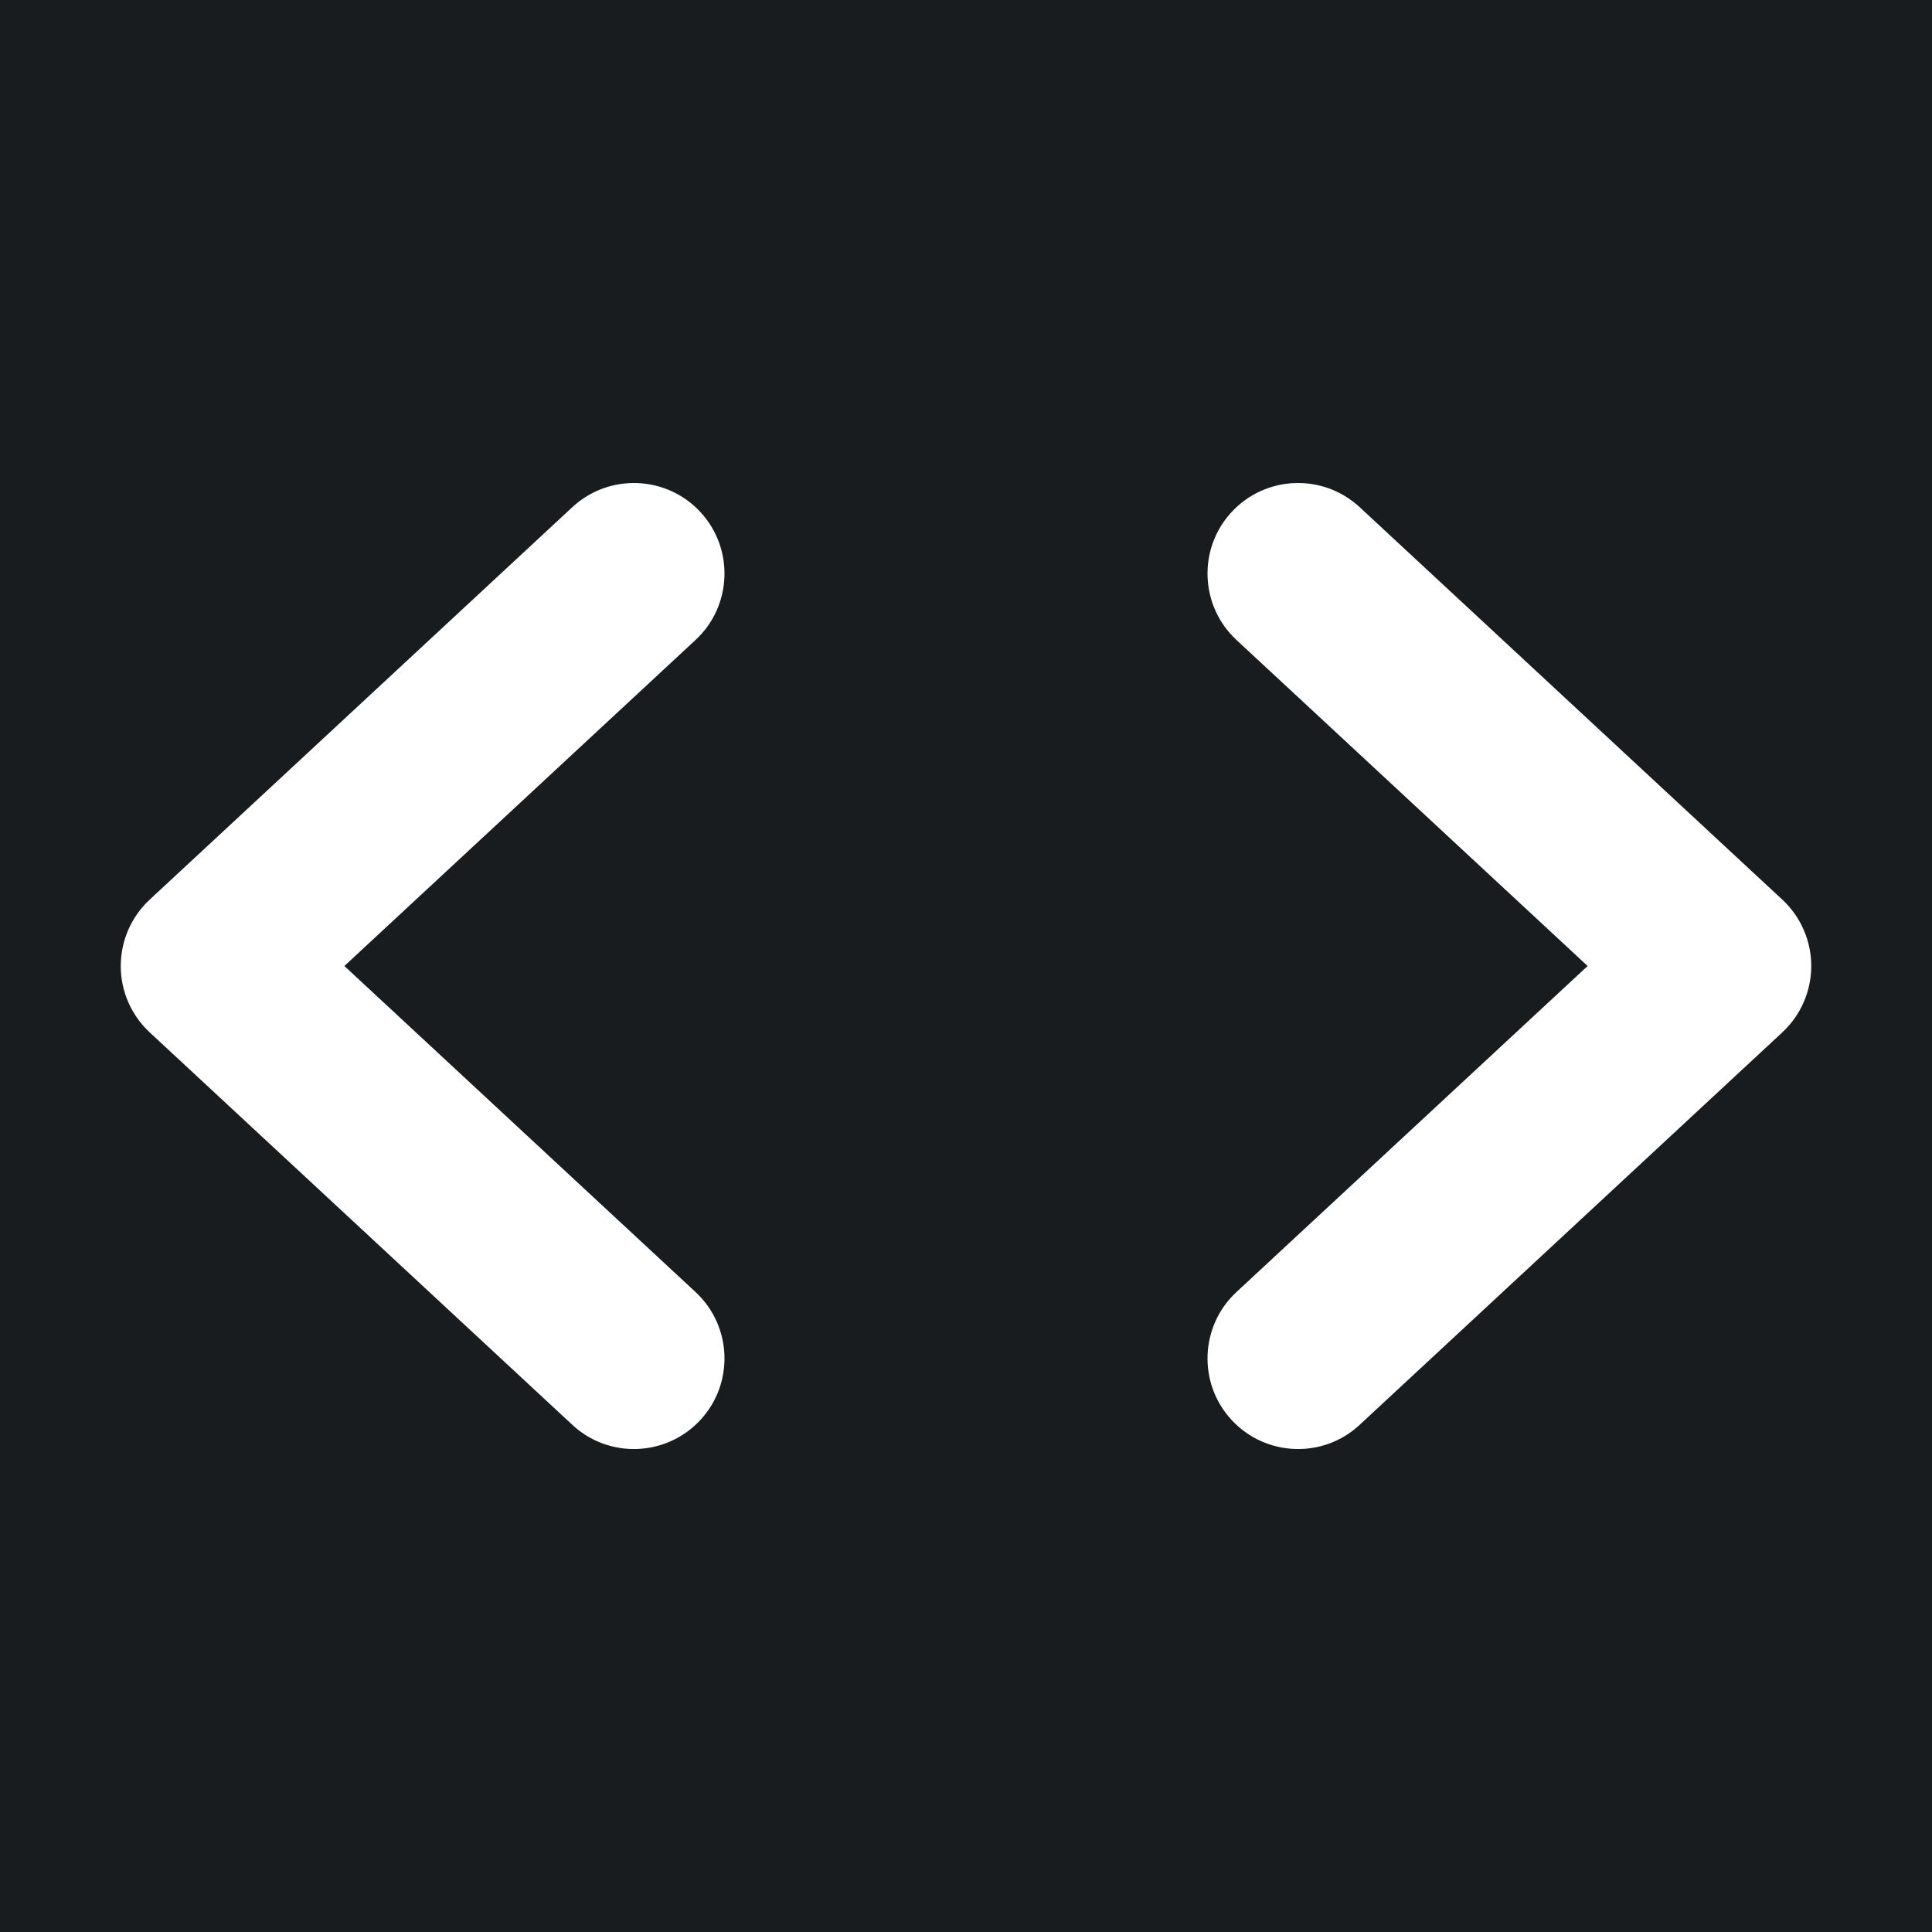 <svg width="32" height="32" viewBox="0 0 16 16" fill="none" xmlns="http://www.w3.org/2000/svg">
<rect x="0" y="0" width="16" height="16" fill="#181c1f"/>
<path fill-rule="evenodd" clip-rule="evenodd" d="M5.8 4.24C6.081 4.543 6.064 5.018 5.76 5.3L2.852 8L5.76 10.7C6.064 10.982 6.081 11.457 5.8 11.76C5.518 12.064 5.043 12.082 4.74 11.8L1.24 8.55C1.087 8.408 1 8.209 1 8C1 7.791 1.087 7.592 1.24 7.45L4.74 4.2C5.043 3.919 5.518 3.936 5.8 4.24ZM10.2 4.24C10.482 3.936 10.957 3.919 11.26 4.2L14.76 7.45C14.913 7.592 15 7.791 15 8C15 8.209 14.913 8.408 14.76 8.55L11.26 11.8C10.957 12.082 10.482 12.064 10.2 11.76C9.919 11.457 9.936 10.982 10.24 10.7L13.148 8L10.24 5.3C9.936 5.018 9.919 4.543 10.2 4.24Z" fill="#ffffff"/>
</svg>
